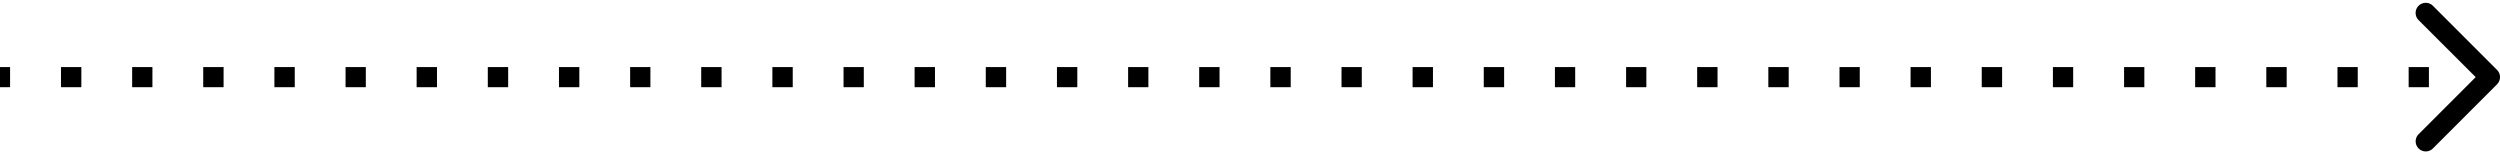 <svg xmlns="http://www.w3.org/2000/svg" fill="none" viewBox="0 0 248 16"><path fill="#000" d="M247.35 8a.5.5 0 000-.7l-3.18-3.2a.5.5 0 00-.7.72l2.82 2.82-2.83 2.83a.5.5 0 00.71.71L247.35 8zM0 8.14h1v-1H0v1zm6.05 0h2.02v-1H6.05v1zm7.06 0h2.01v-1h-2.01v1zm7.05 0h2.02v-1h-2.02v1zm7.06 0h2.02v-1h-2.02v1zm7.06 0h2.01v-1h-2.01v1zm7.05 0h2.02v-1h-2.02v1zm7.06 0h2.02v-1h-2.02v1zm7.06 0h2.02v-1h-2.02v1zm7.06 0h2.01v-1h-2.01v1zm7.05 0h2.02v-1h-2.02v1zm7.06 0h2.02v-1h-2.02v1zm7.06 0h2.01v-1h-2.01v1zm7.05 0h2.02v-1h-2.02v1zm7.06 0h2.02v-1h-2.02v1zm7.06 0h2.02v-1h-2.02v1zm7.06 0h2.01v-1h-2.01v1zm7.05 0h2.02v-1h-2.02v1zm7.06 0h2.02v-1h-2.02v1zm7.06 0h2.01v-1h-2.01v1zm7.05 0h2.02v-1h-2.02v1zm7.06 0h2.02v-1h-2.02v1zm7.06 0h2.01v-1h-2.01v1zm7.06 0h2.01v-1h-2.01v1zm7.05 0h2.02v-1h-2.02v1zm7.06 0h2.02v-1h-2.02v1zm7.06 0h2.01v-1h-2.01v1zm7.06 0h2.01v-1h-2.02v1zm7.05 0h2.02v-1h-2.02v1zm7.06 0h2.01v-1h-2.01v1zm7.06 0h2.01v-1h-2.01v1zm7.05 0h2.02v-1h-2.02v1zm7.06 0h2.02v-1h-2.02v1zm7.06 0h2.01v-1h-2.01v1zm7.06 0h2.01v-1h-2.01v1zm7.05 0H247v-1h-1v1zm1.72.21a1 1 0 000-1.41L241.34.57A1 1 0 10239.93 2l5.66 5.65-5.66 5.66a1 1 0 101.41 1.42l6.37-6.37zM0 8.65h1v-2H0v2zm6.05 0h2.02v-2H6.05v2zm7.06 0h2.01v-2h-2.01v2zm7.05 0h2.02v-2h-2.02v2zm7.06 0h2.02v-2h-2.02v2zm7.06 0h2.01v-2h-2.01v2zm7.05 0h2.02v-2h-2.02v2zm7.06 0h2.02v-2h-2.02v2zm7.06 0h2.02v-2h-2.02v2zm7.06 0h2.01v-2h-2.01v2zm7.05 0h2.02v-2h-2.02v2zm7.06 0h2.02v-2h-2.02v2zm7.06 0h2.01v-2h-2.01v2zm7.05 0h2.02v-2h-2.02v2zm7.06 0h2.02v-2h-2.02v2zm7.06 0h2.02v-2h-2.02v2zm7.06 0h2.01v-2h-2.01v2zm7.05 0h2.02v-2h-2.02v2zm7.06 0h2.02v-2h-2.02v2zm7.06 0h2.01v-2h-2.01v2zm7.05 0h2.02v-2h-2.02v2zm7.06 0h2.02v-2h-2.02v2zm7.06 0h2.01v-2h-2.01v2zm7.06 0h2.01v-2h-2.01v2zm7.05 0h2.02v-2h-2.02v2zm7.06 0h2.02v-2h-2.02v2zm7.06 0h2.01v-2h-2.01v2zm7.06 0h2.01v-2h-2.02v2zm7.05 0h2.02v-2h-2.02v2zm7.06 0h2.01v-2h-2.01v2zm7.06 0h2.01v-2h-2.01v2zm7.05 0h2.02v-2h-2.02v2zm7.06 0h2.02v-2h-2.02v2zm7.06 0h2.01v-2h-2.01v2zm7.06 0h2.01v-2h-2.01v2zm7.05 0H247v-2h-1v2z"/></svg>